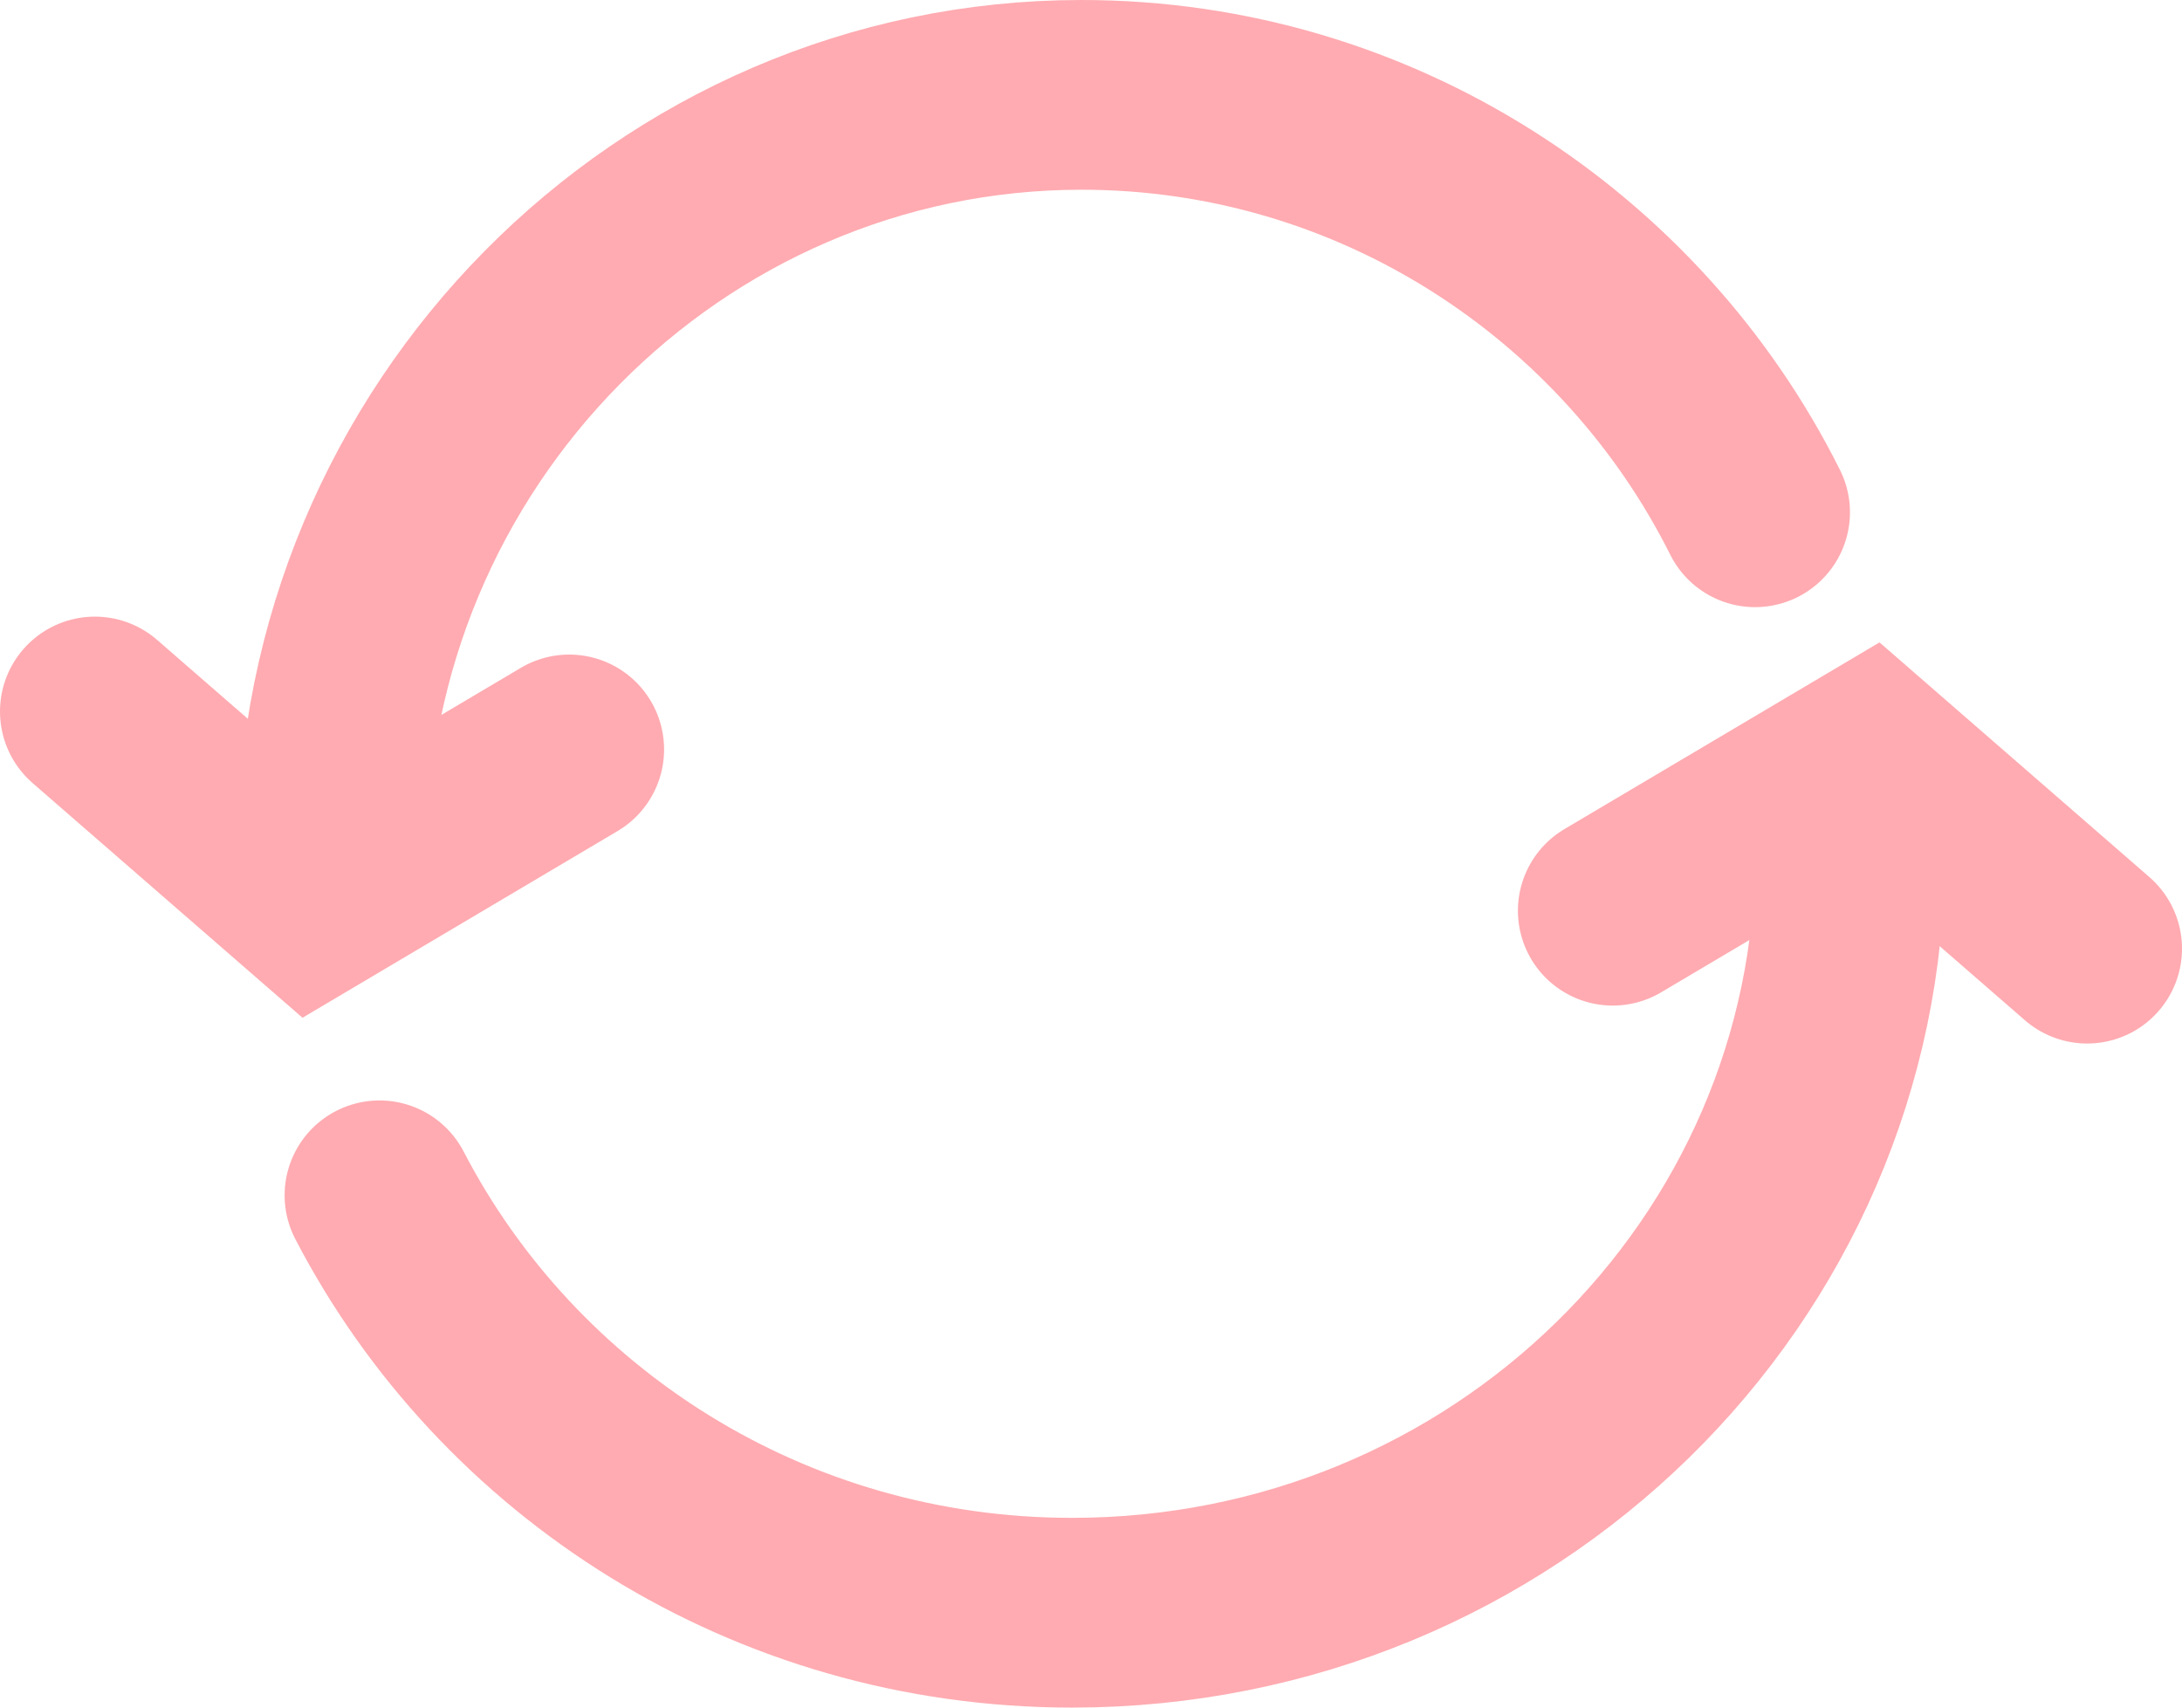 <svg viewBox="0 0 46 36" fill="none" xmlns="http://www.w3.org/2000/svg">
  <style type="text/css">
    .st0 {
      fill: none;
      stroke: #FFABB1;
      stroke-width: 4;
      stroke-linecap: round;
    }
  </style>
  <path class="st0" d="M7,18C7,9.2,14.1,2,22.8,2C29,2,34.4,5.6,37,10.8" />
  <path class="st0" d="M39,18c0,8.8-7.3,16-16.4,16c-6.4,0-11.9-3.6-14.6-8.8" />
  <path class="st0" d="M2,15l4.6,4l5.4-3.2" />
  <path class="st0" d="M44,20l-4.6-4L34,19.2" />
</svg>